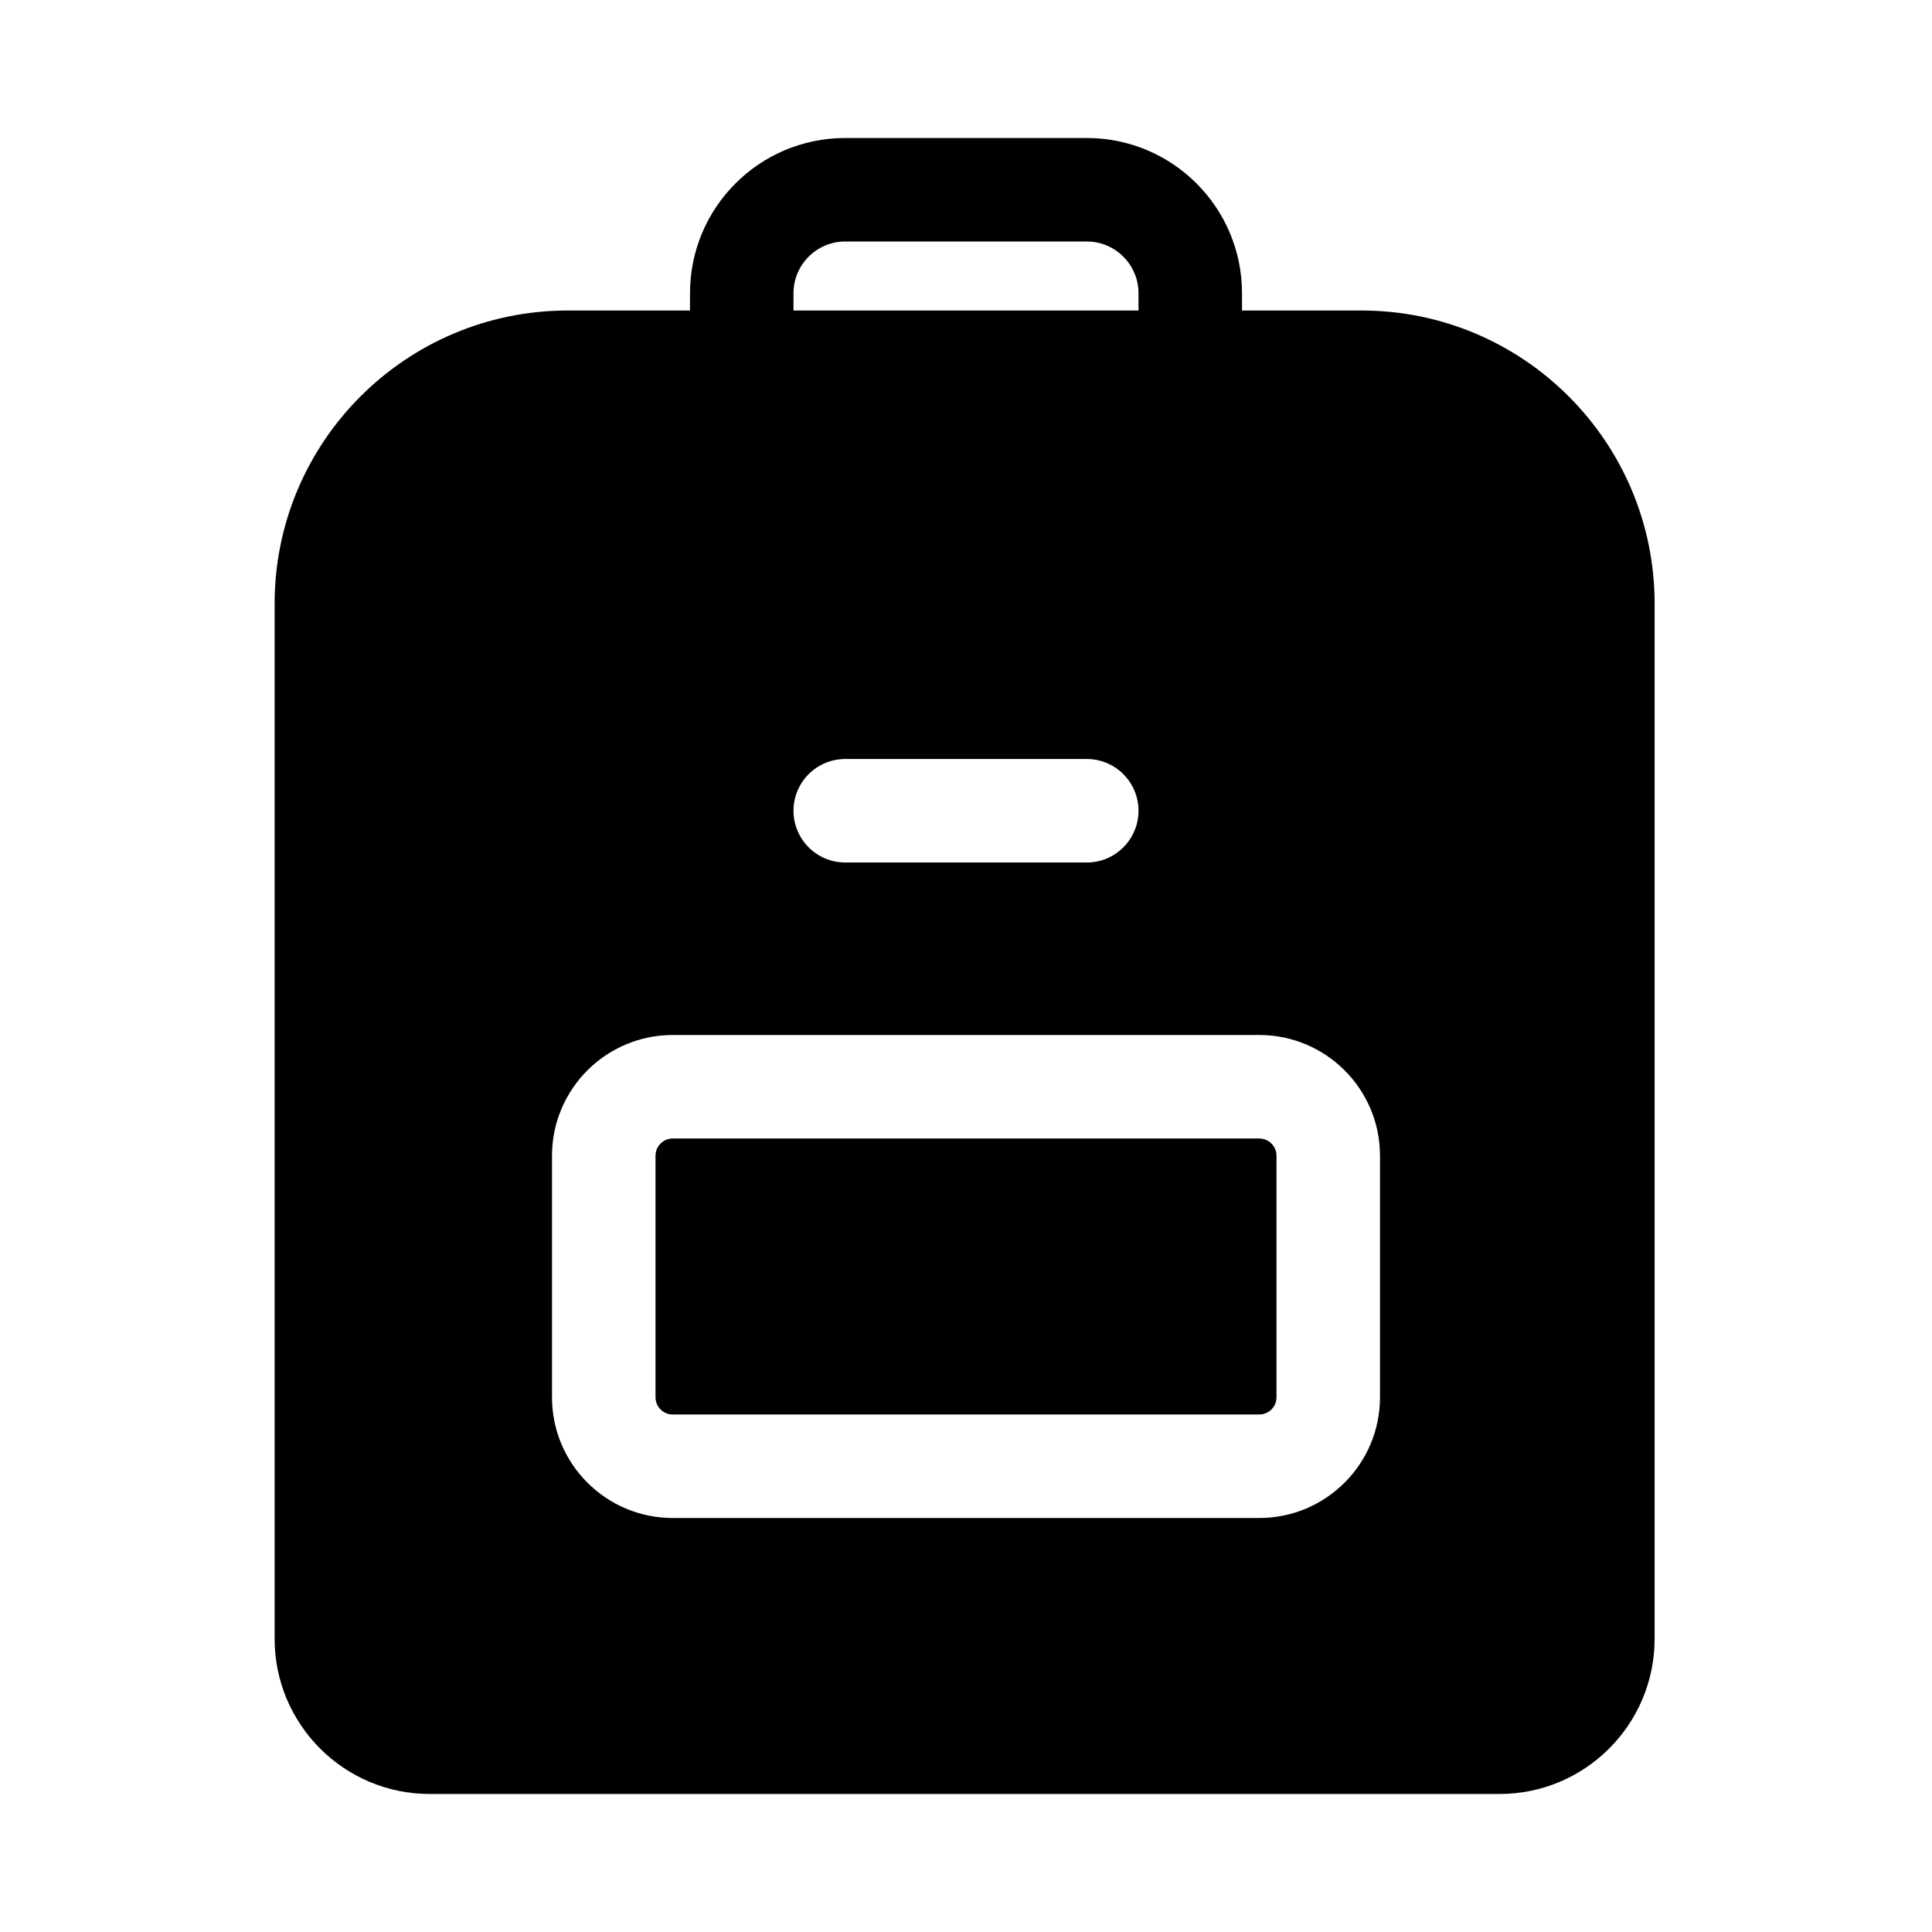 <svg viewBox="0 0 28 28" fill="none" xmlns="http://www.w3.org/2000/svg">
  <path d="M9.5 16.75C9.5 16.612 9.612 16.5 9.75 16.5H18.25C18.388 16.5 18.5 16.612 18.5 16.75V20.25C18.5 20.388 18.388 20.5 18.25 20.5H9.75C9.612 20.5 9.5 20.388 9.5 20.25V16.75Z" fill="currentColor" />
  <path d="M10 4.5V4.25C10 3.007 11.007 2 12.25 2H15.75C16.993 2 18 3.007 18 4.25V4.5H19.73C22.077 4.5 23.98 6.403 23.98 8.75V23.75C23.98 24.993 22.973 26 21.73 26H6.23C4.987 26 3.98 24.993 3.98 23.75V8.75C3.98 6.403 5.883 4.5 8.23 4.5H10ZM11.5 4.25V4.5H16.5V4.25C16.5 3.836 16.164 3.5 15.75 3.5H12.25C11.836 3.5 11.5 3.836 11.5 4.25ZM11.5 11.75C11.5 12.164 11.836 12.5 12.25 12.5H15.75C16.164 12.5 16.5 12.164 16.5 11.75C16.5 11.336 16.164 11 15.75 11H12.25C11.836 11 11.5 11.336 11.5 11.75ZM9.75 15C8.784 15 8 15.784 8 16.75V20.25C8 21.216 8.784 22 9.75 22H18.25C19.216 22 20 21.216 20 20.25V16.75C20 15.784 19.216 15 18.25 15H9.75Z" fill="currentColor" />
</svg>

